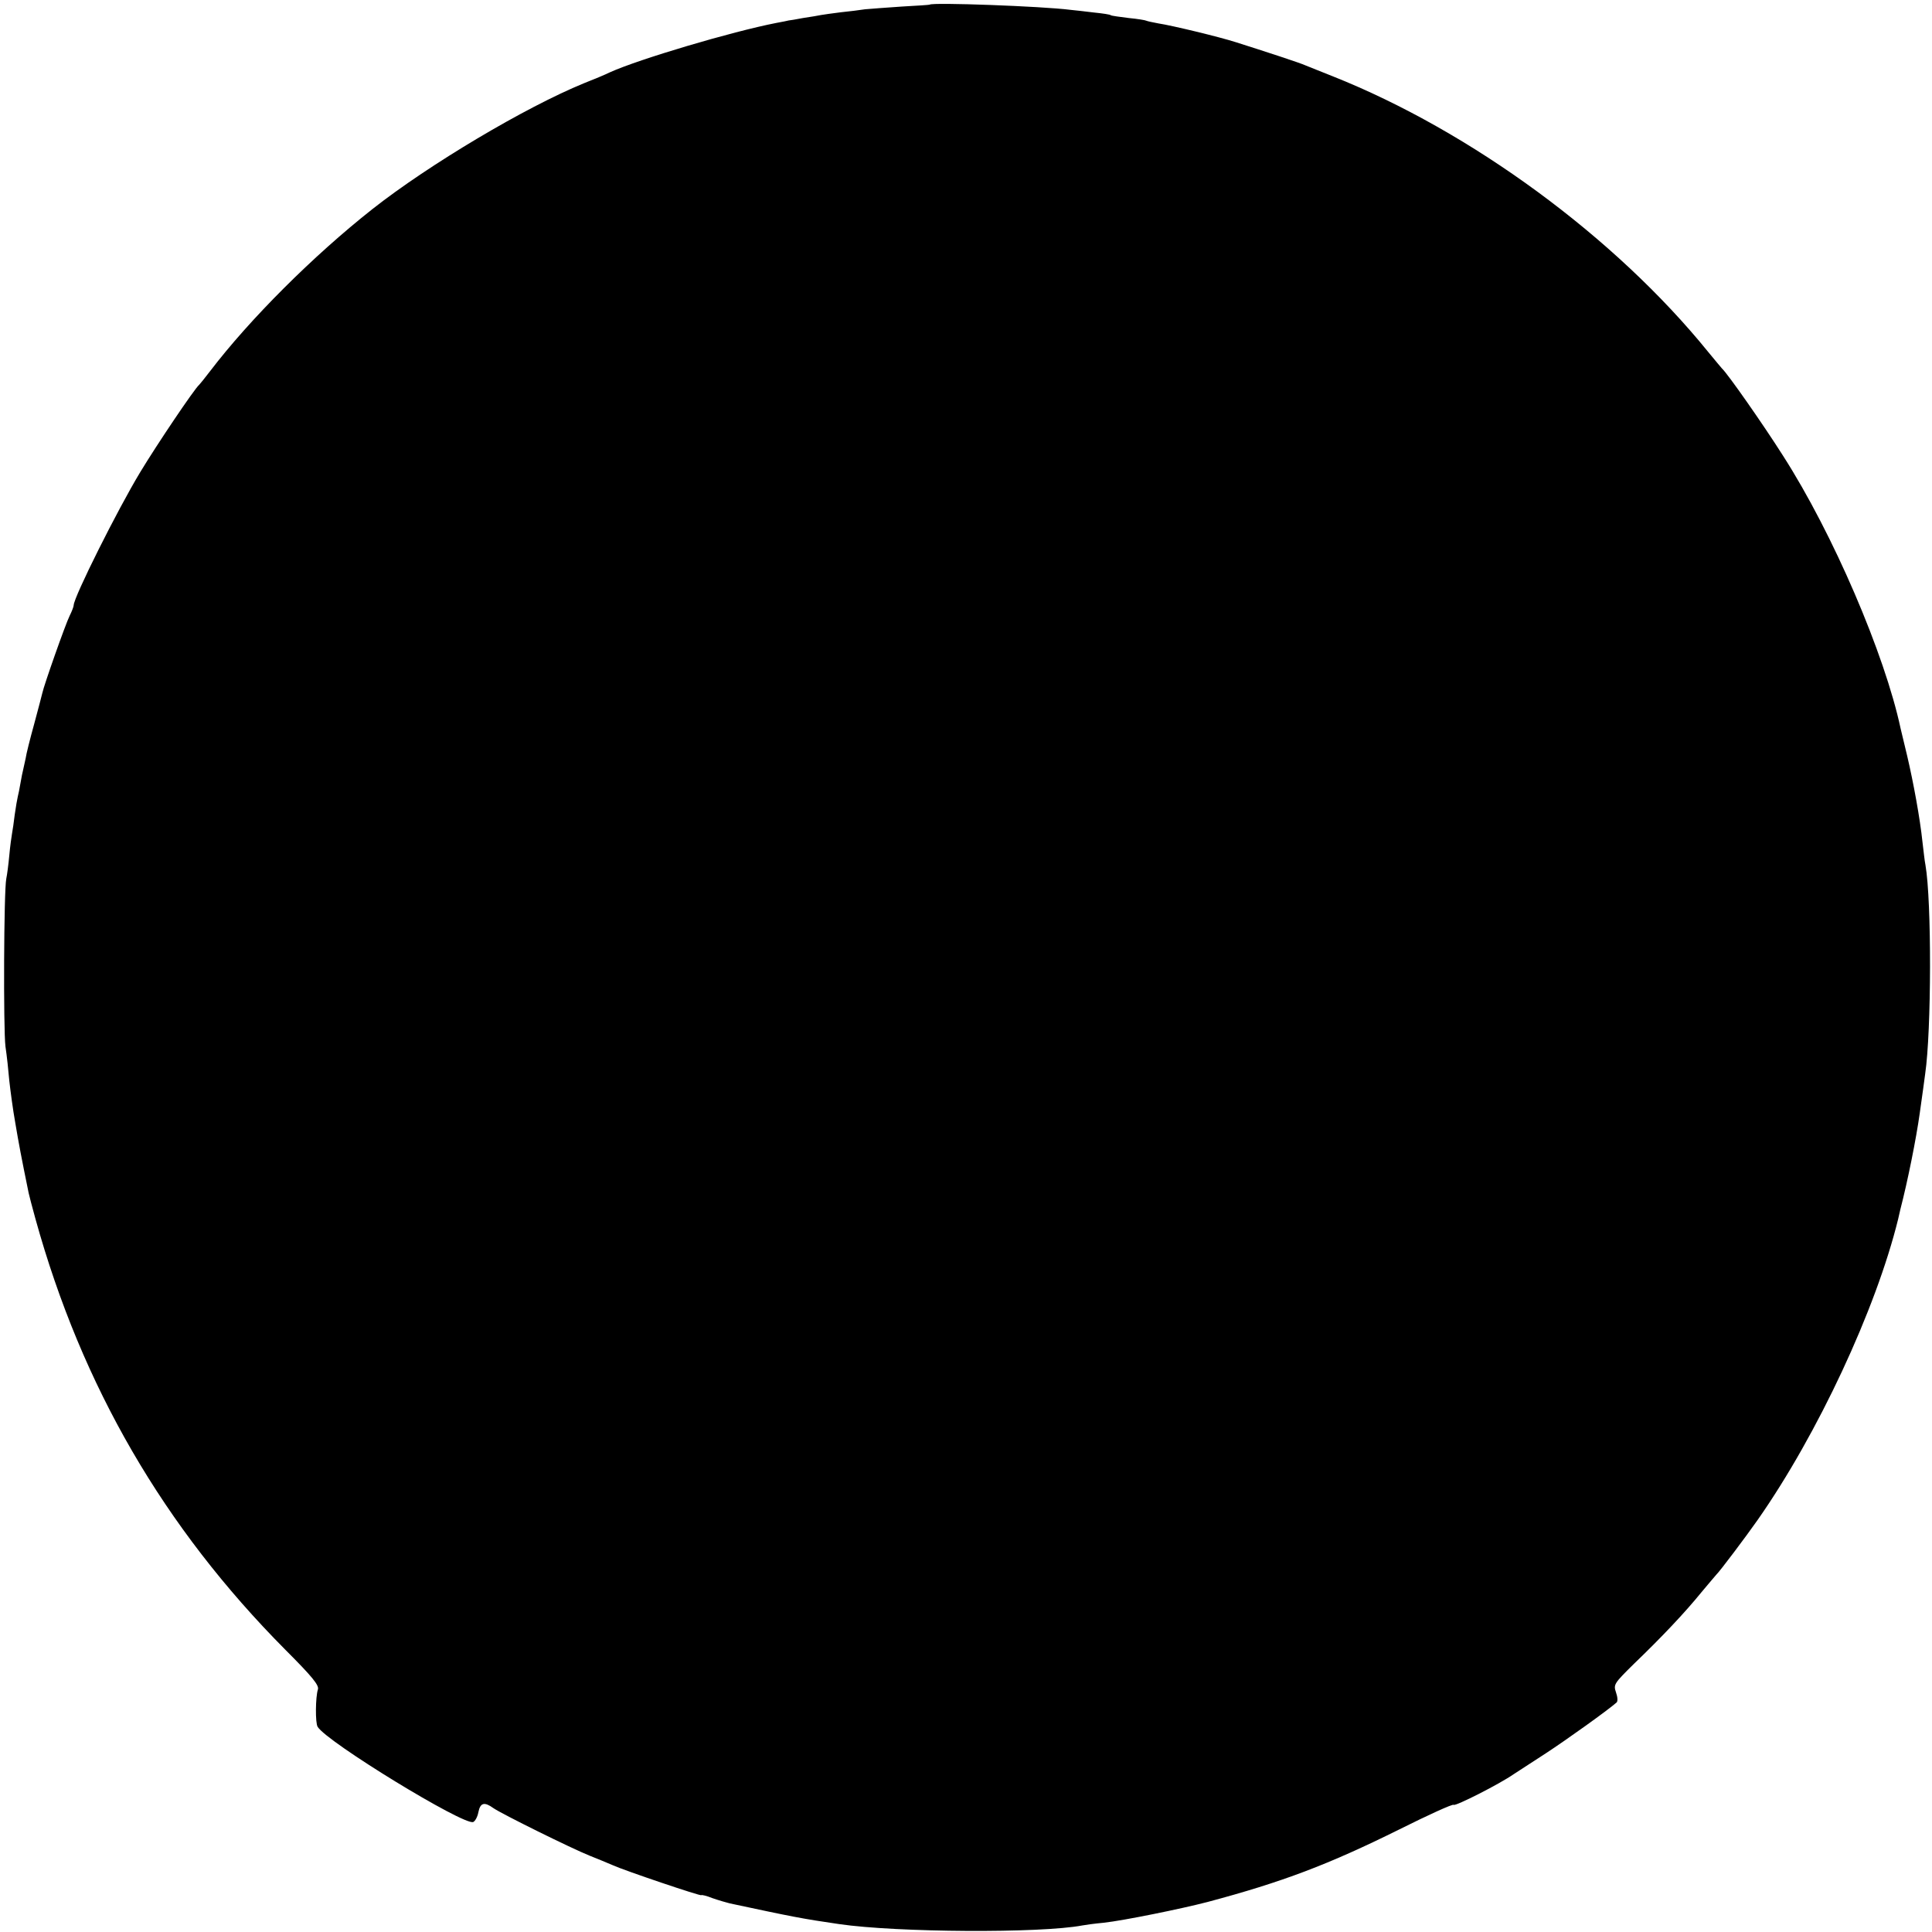 <?xml version="1.0" standalone="no"?>
<!DOCTYPE svg PUBLIC "-//W3C//DTD SVG 20010904//EN"
 "http://www.w3.org/TR/2001/REC-SVG-20010904/DTD/svg10.dtd">
<svg version="1.0" xmlns="http://www.w3.org/2000/svg"
 width="708pt" height="708pt" viewBox="0 0 708 708"
 preserveAspectRatio="xMidYMid meet">
<g transform="translate(0,708) scale(0.1,-0.1)"
fill="#000000" stroke="none">
<path d="M3407 7063 c-1 -1 -47 -4 -102 -7 -55 -4 -116 -8 -135 -10 -19 -3
-59 -8 -89 -11 -30 -4 -62 -8 -72 -10 -9 -2 -39 -7 -66 -11 -26 -5 -50 -9 -53
-9 -3 -1 -23 -5 -45 -9 -164 -32 -504 -133 -610 -181 -16 -8 -59 -26 -95 -40
-215 -88 -568 -298 -775 -461 -218 -172 -450 -404 -595 -594 -19 -25 -37 -47
-40 -50 -17 -14 -155 -219 -216 -320 -83 -137 -244 -459 -244 -488 0 -5 -7
-23 -15 -39 -15 -30 -94 -254 -100 -283 -2 -8 -15 -59 -30 -114 -15 -54 -29
-110 -31 -125 -3 -14 -7 -33 -9 -41 -2 -8 -7 -31 -10 -50 -3 -19 -8 -42 -10
-50 -2 -8 -7 -37 -11 -65 -3 -27 -8 -59 -10 -70 -2 -11 -7 -47 -10 -80 -3 -33
-8 -71 -11 -85 -9 -43 -11 -552 -3 -615 5 -33 11 -89 14 -125 4 -36 13 -105
22 -155 13 -77 21 -120 49 -257 2 -9 13 -52 25 -95 170 -613 470 -1130 916
-1579 98 -98 124 -130 119 -145 -9 -28 -10 -123 -1 -137 34 -56 535 -362 570
-349 7 3 16 19 19 36 7 35 22 39 55 15 32 -22 287 -148 352 -174 30 -12 69
-28 85 -35 41 -19 325 -115 325 -110 0 2 19 -2 41 -11 23 -8 51 -16 63 -19
234 -50 264 -56 401 -76 212 -31 738 -34 891 -5 10 2 46 7 79 10 73 8 284 51
380 76 274 73 443 137 703 266 106 53 196 94 199 90 6 -6 168 76 221 113 15
10 68 44 117 76 75 49 226 157 259 186 5 4 4 20 -2 37 -10 29 -7 33 66 105
102 98 187 188 247 262 28 33 52 62 55 65 12 11 109 140 151 200 220 314 434
773 515 1103 2 9 6 25 8 35 27 104 58 259 71 352 9 63 18 129 20 145 23 157
24 633 1 765 -3 14 -7 52 -11 85 -9 86 -33 217 -56 315 -11 47 -22 92 -24 100
-58 272 -248 715 -431 1000 -71 112 -203 301 -224 320 -3 3 -25 30 -50 60
-341 421 -870 809 -1375 1010 -44 17 -89 36 -100 40 -19 9 -151 52 -255 85
-62 20 -237 62 -284 69 -21 4 -41 8 -45 10 -3 2 -33 7 -65 10 -32 4 -62 8 -65
10 -3 3 -31 7 -61 10 -30 4 -70 8 -88 10 -101 13 -506 28 -515 19z"/>
</g>
</svg>
